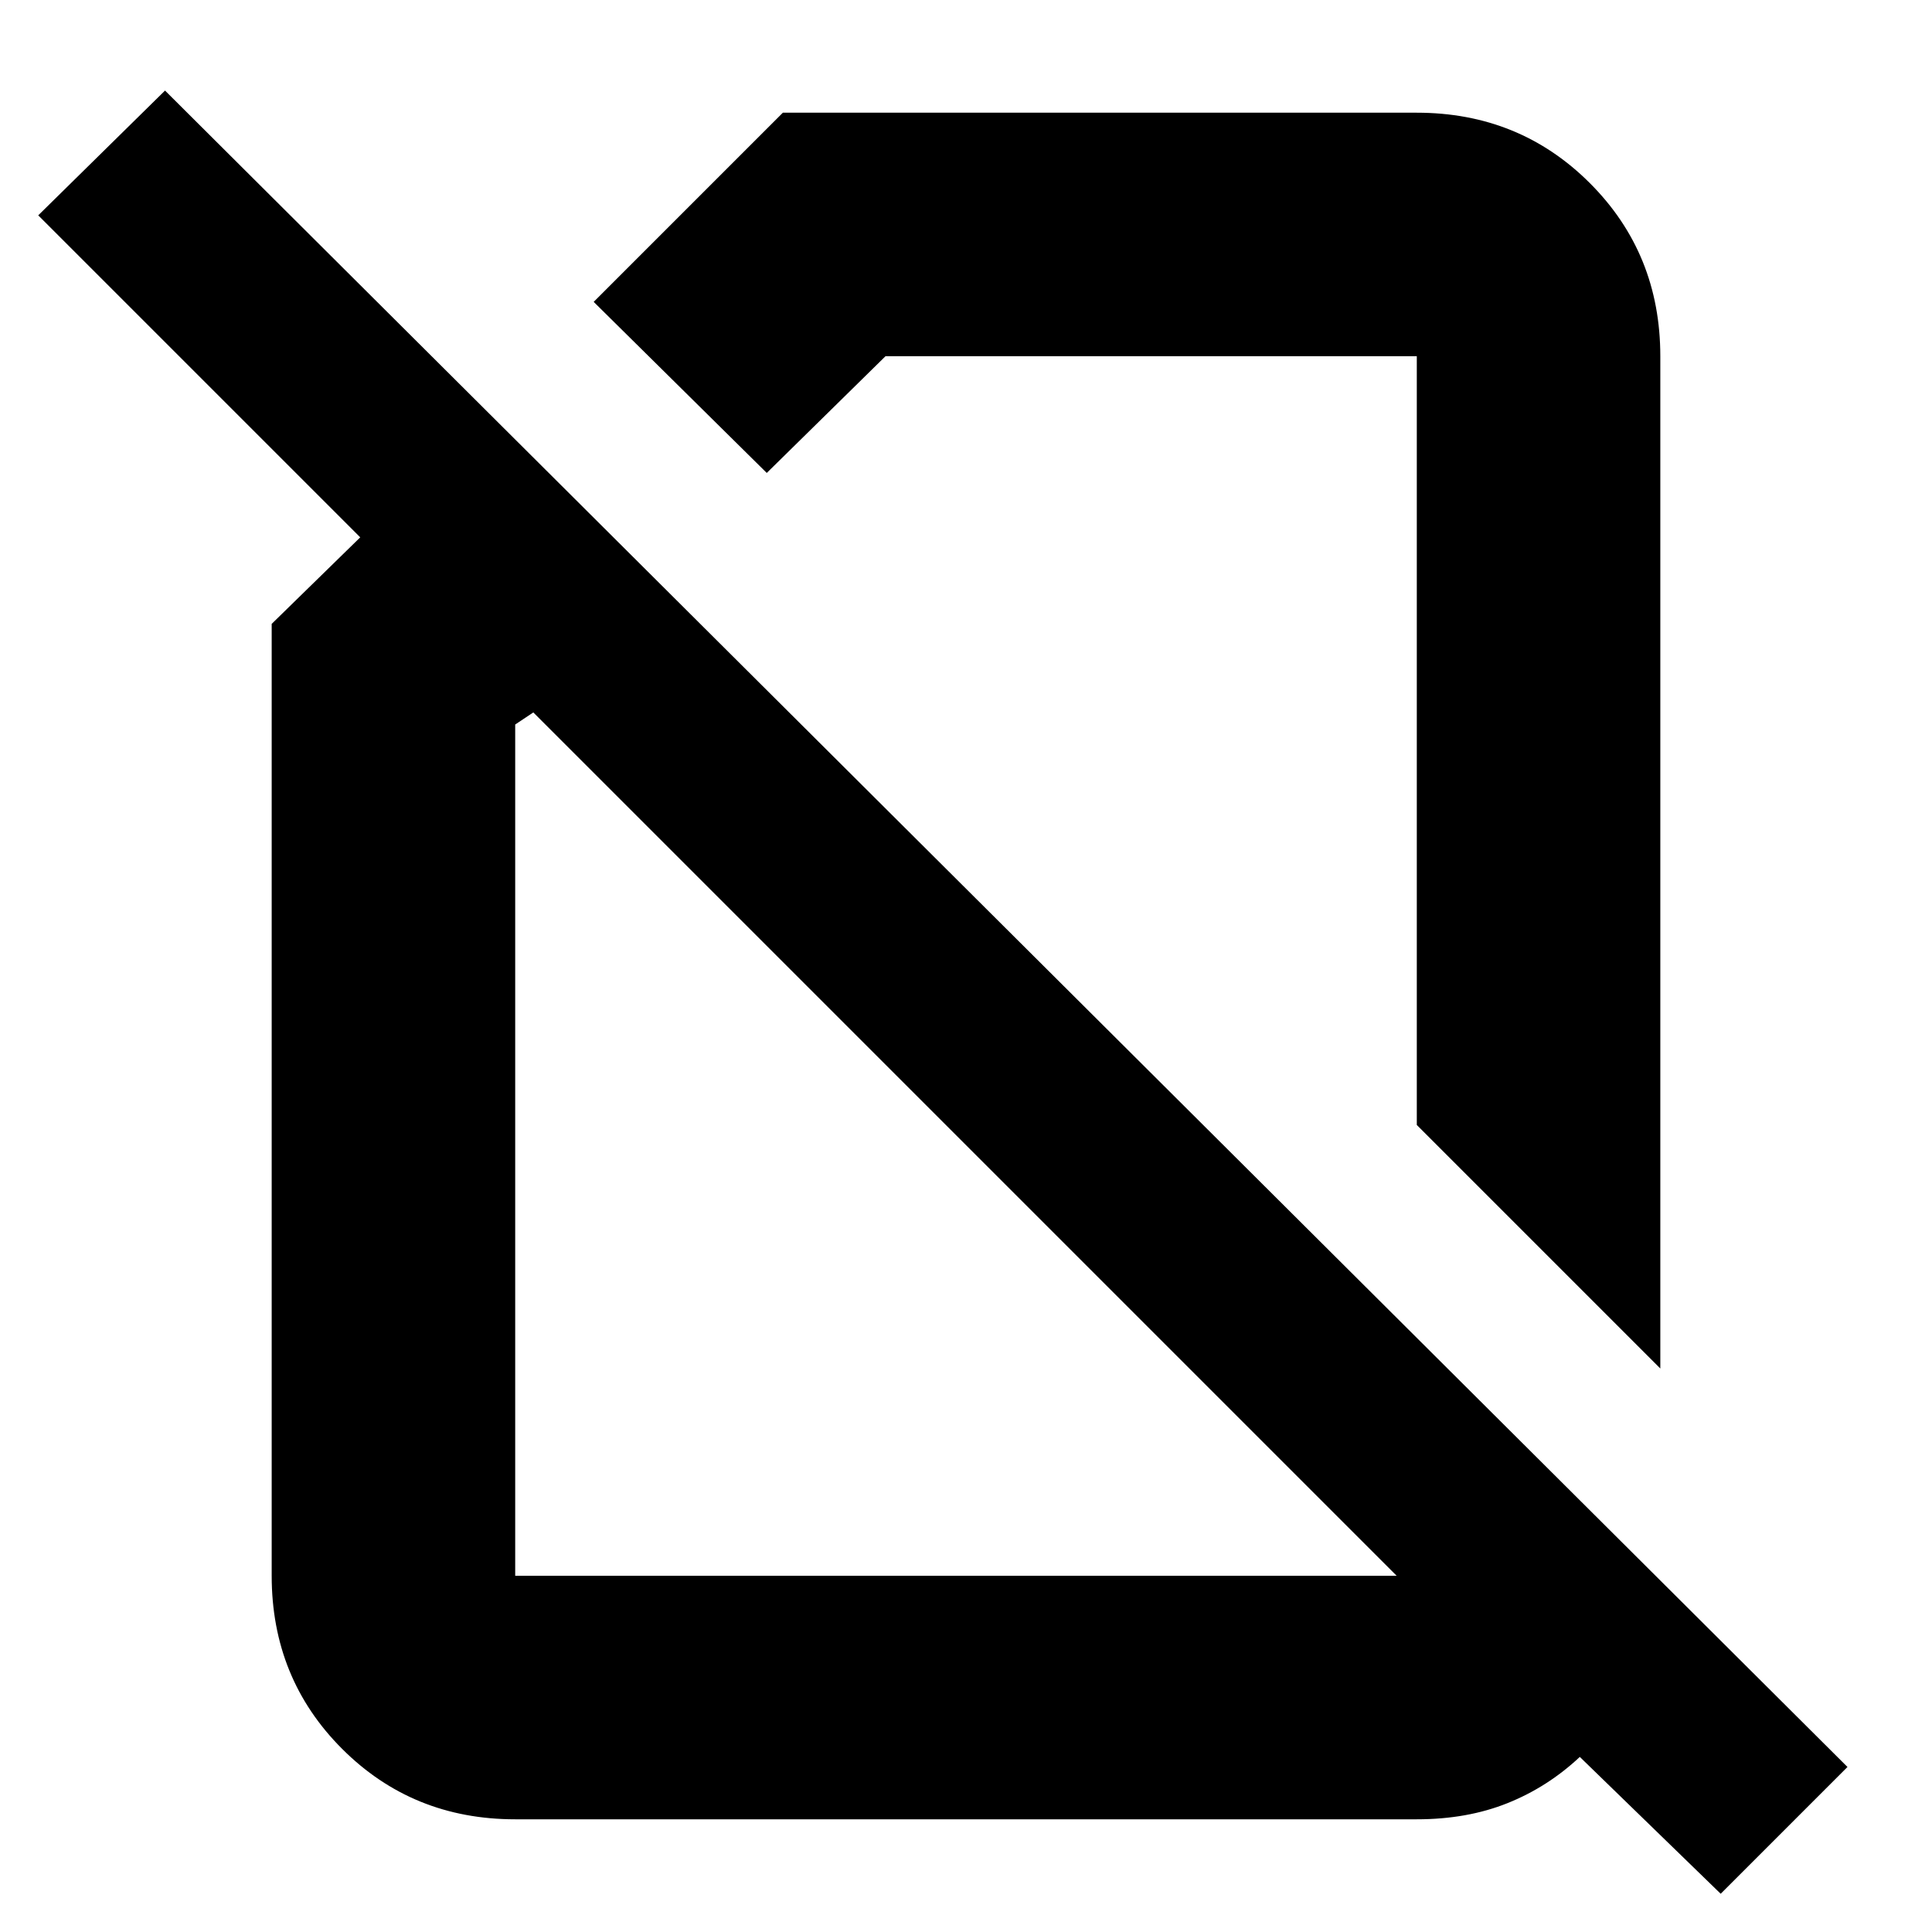 <svg xmlns="http://www.w3.org/2000/svg" height="24" width="24"><path d="M20.625 17 17.6 13.975V4.425Q17.6 4.425 17.6 4.425Q17.6 4.425 17.6 4.425H11L9.525 5.875L7.375 3.75L9.725 1.4H17.6Q18.875 1.4 19.75 2.275Q20.625 3.15 20.625 4.425ZM21.375 23.525 19.625 21.825Q19.225 22.2 18.725 22.4Q18.225 22.6 17.6 22.6H6.4Q5.125 22.6 4.25 21.725Q3.375 20.85 3.375 19.575V7.75L4.475 6.675L0.475 2.675L2.05 1.125L22.95 21.95ZM6.625 8.85 6.4 9V19.575Q6.4 19.575 6.4 19.575Q6.4 19.575 6.4 19.575H17.35Q17.35 19.575 17.35 19.575Q17.35 19.575 17.35 19.575ZM13.675 10Q13.675 10 13.675 10Q13.675 10 13.675 10ZM12.05 14.3Q12.05 14.3 12.05 14.3Q12.05 14.3 12.05 14.3Q12.05 14.3 12.05 14.3Q12.05 14.3 12.05 14.3Z"/></svg>
